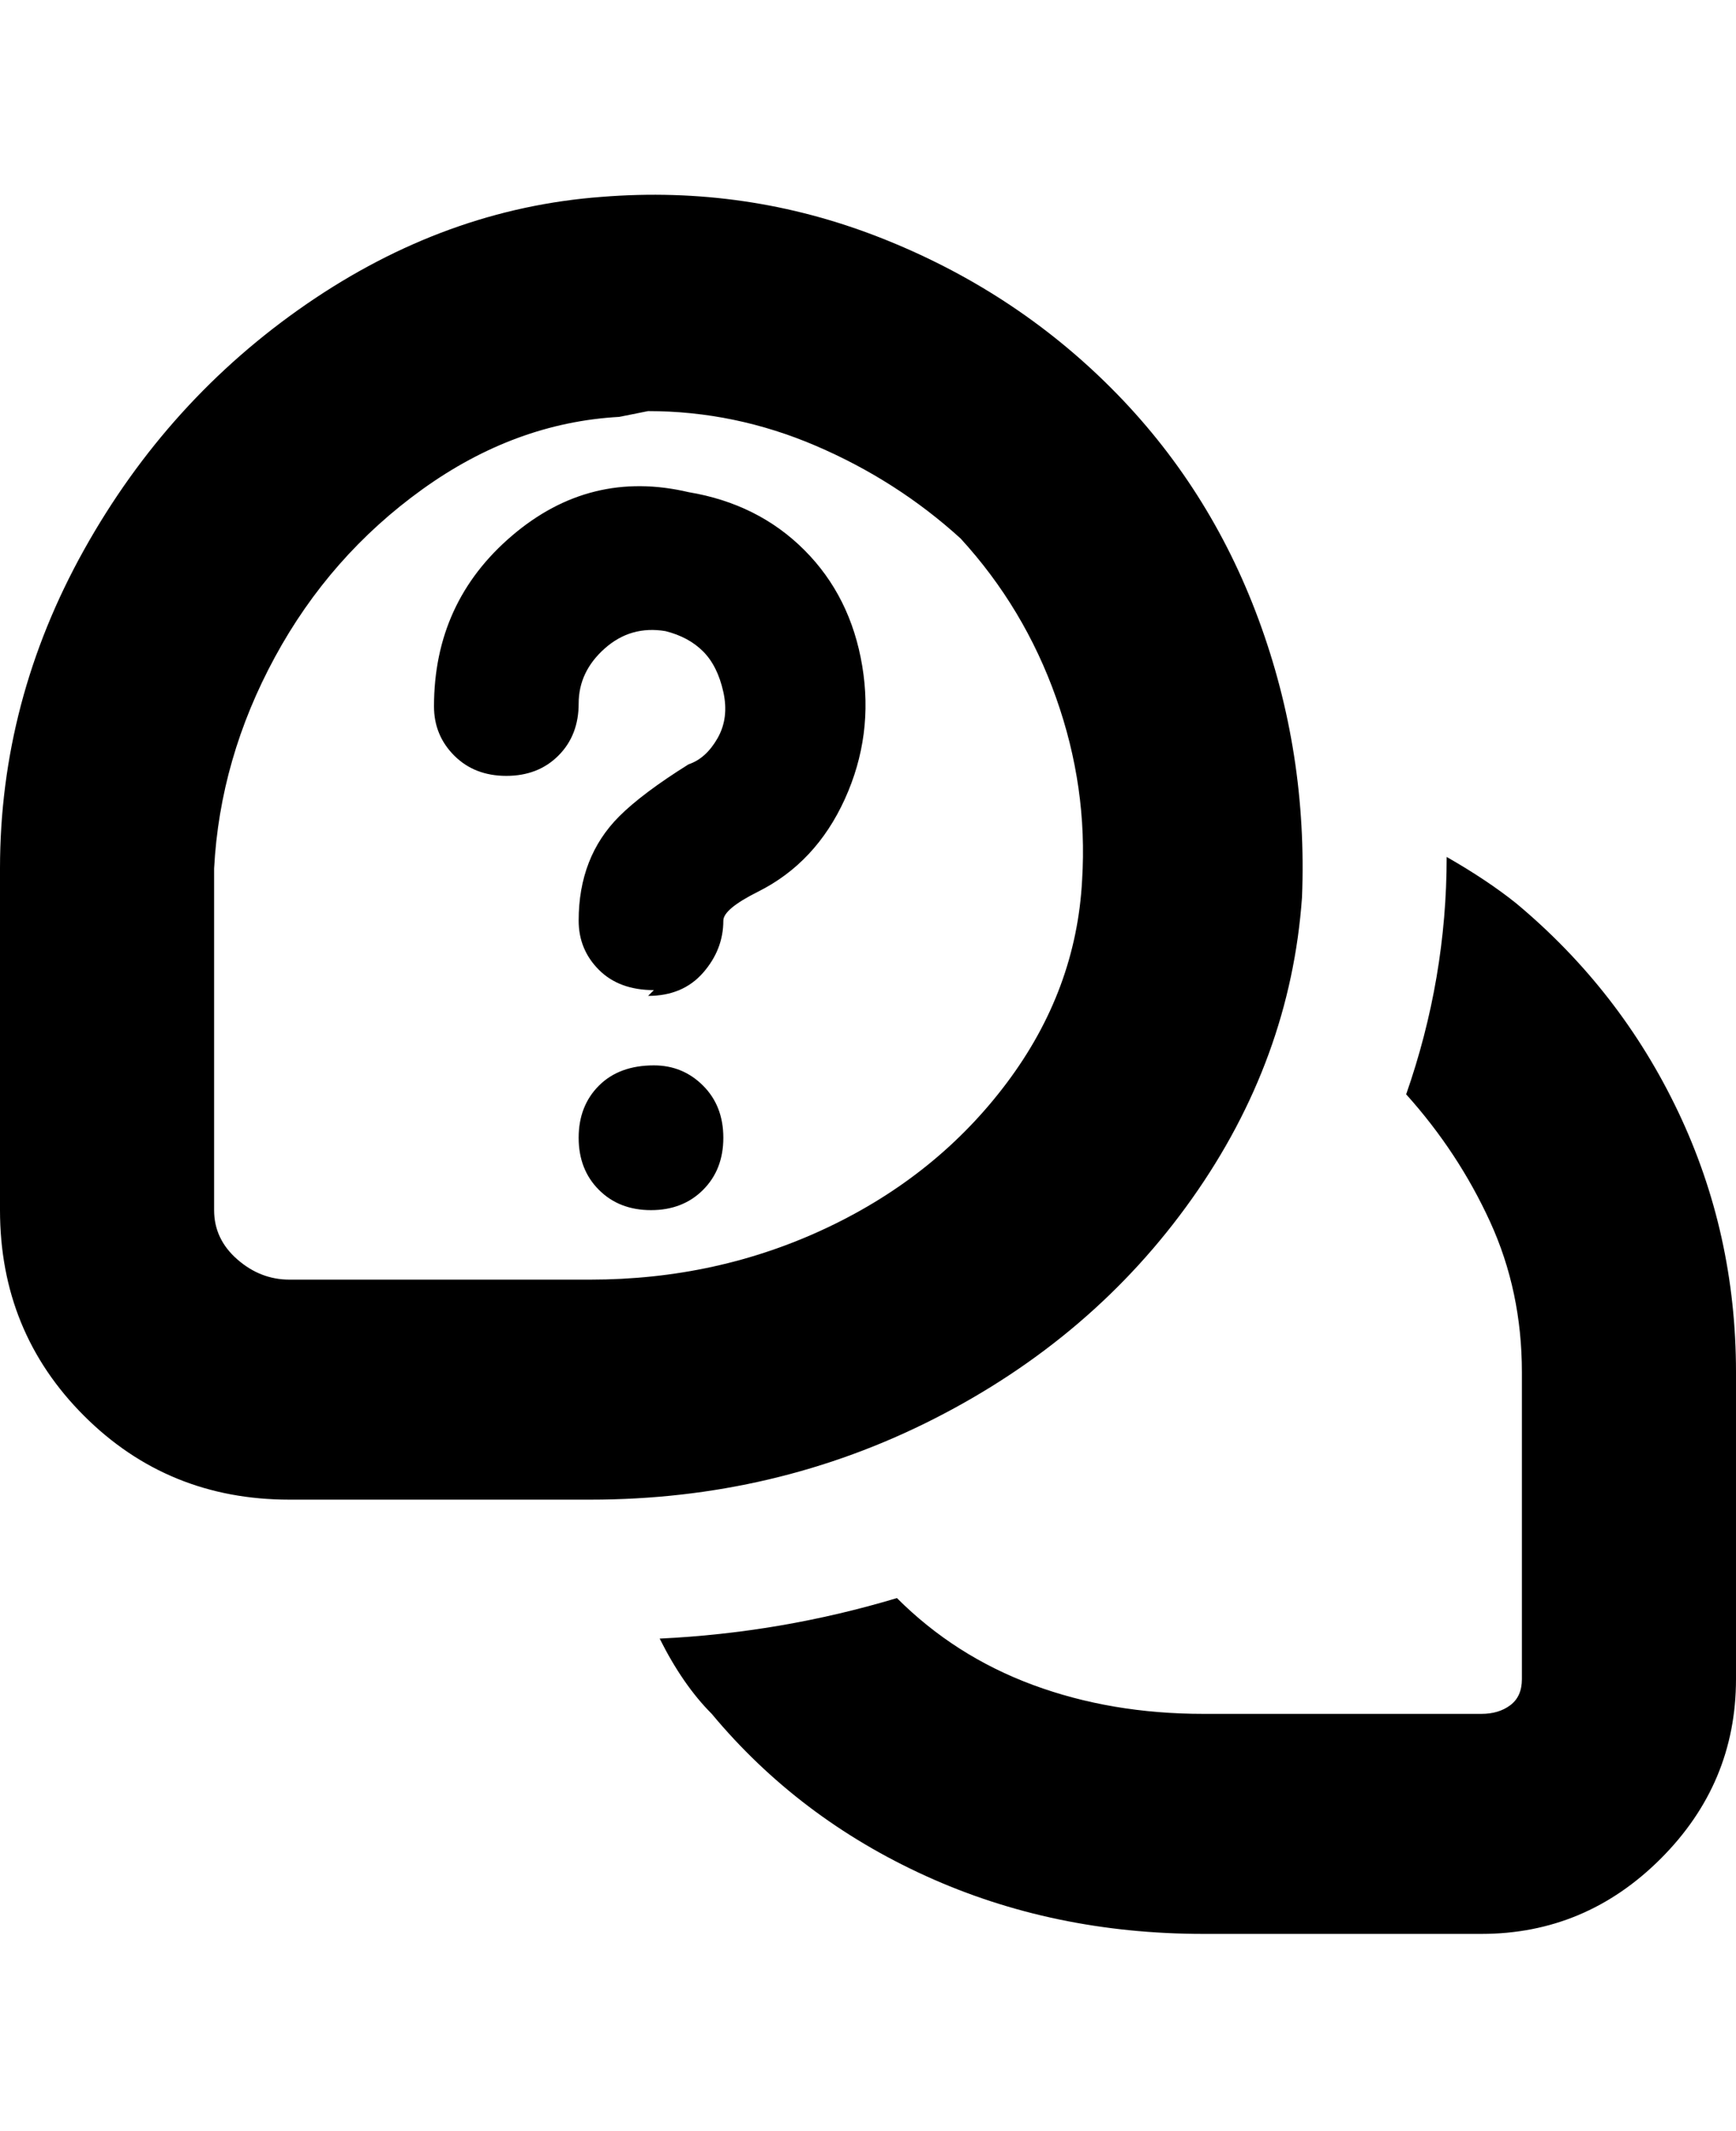 <svg viewBox="0 0 300 368" xmlns="http://www.w3.org/2000/svg"><path d="M113 171q-6 0-9.5-3.5T100 159q0-11 7-18 4-4 12-9 3-1 5-4.5t1-8q-1-4.5-3.5-7T115 109q-6-1-10.5 3t-4.5 9.5q0 5.5-3.5 9t-9 3.5q-5.5 0-9-3.5T75 122q0-18 13.5-29.5T119 85q12 2 20 10t10 20q2 12-3 23t-15 16q-6 3-6 5 0 5-3.5 9t-9.5 4l1-1zm112-16q1-25-7.5-48T192 67q-17-17-40-26t-48-7q-27 2-51 18.5T14.5 95Q0 121 0 150v59q0 21 14.5 35.5T50 259h52q32 0 59.5-14t44.5-38q17-24 19-52zm-59-62q11 12 16.5 27.5T187 152q-1 19-13 35t-31 25q-19 9-41 9H50q-5 0-9-3.5t-4-8.5v-59q1-19 10.5-36.5t25.5-29Q89 73 107 72l5-1q15 0 29 6t25 16zm-53 91q-6 0-9.5 3.5t-3.5 9q0 5.5 3.5 9t9 3.5q5.5 0 9-3.5t3.5-9q0-5.5-3.5-9T113 184zm149-28q-5-4-12-8 0 21-7 41 9 10 14.5 22t5.5 26v53q0 3-2 4.5t-5 1.5h-48q-16 0-29.5-5T155 276q-20 6-41 7 4 8 9 13 15 18 37 28t48 10h48q18 0 31-13t13-31v-53q0-24-10-45t-28-36z"/></svg>